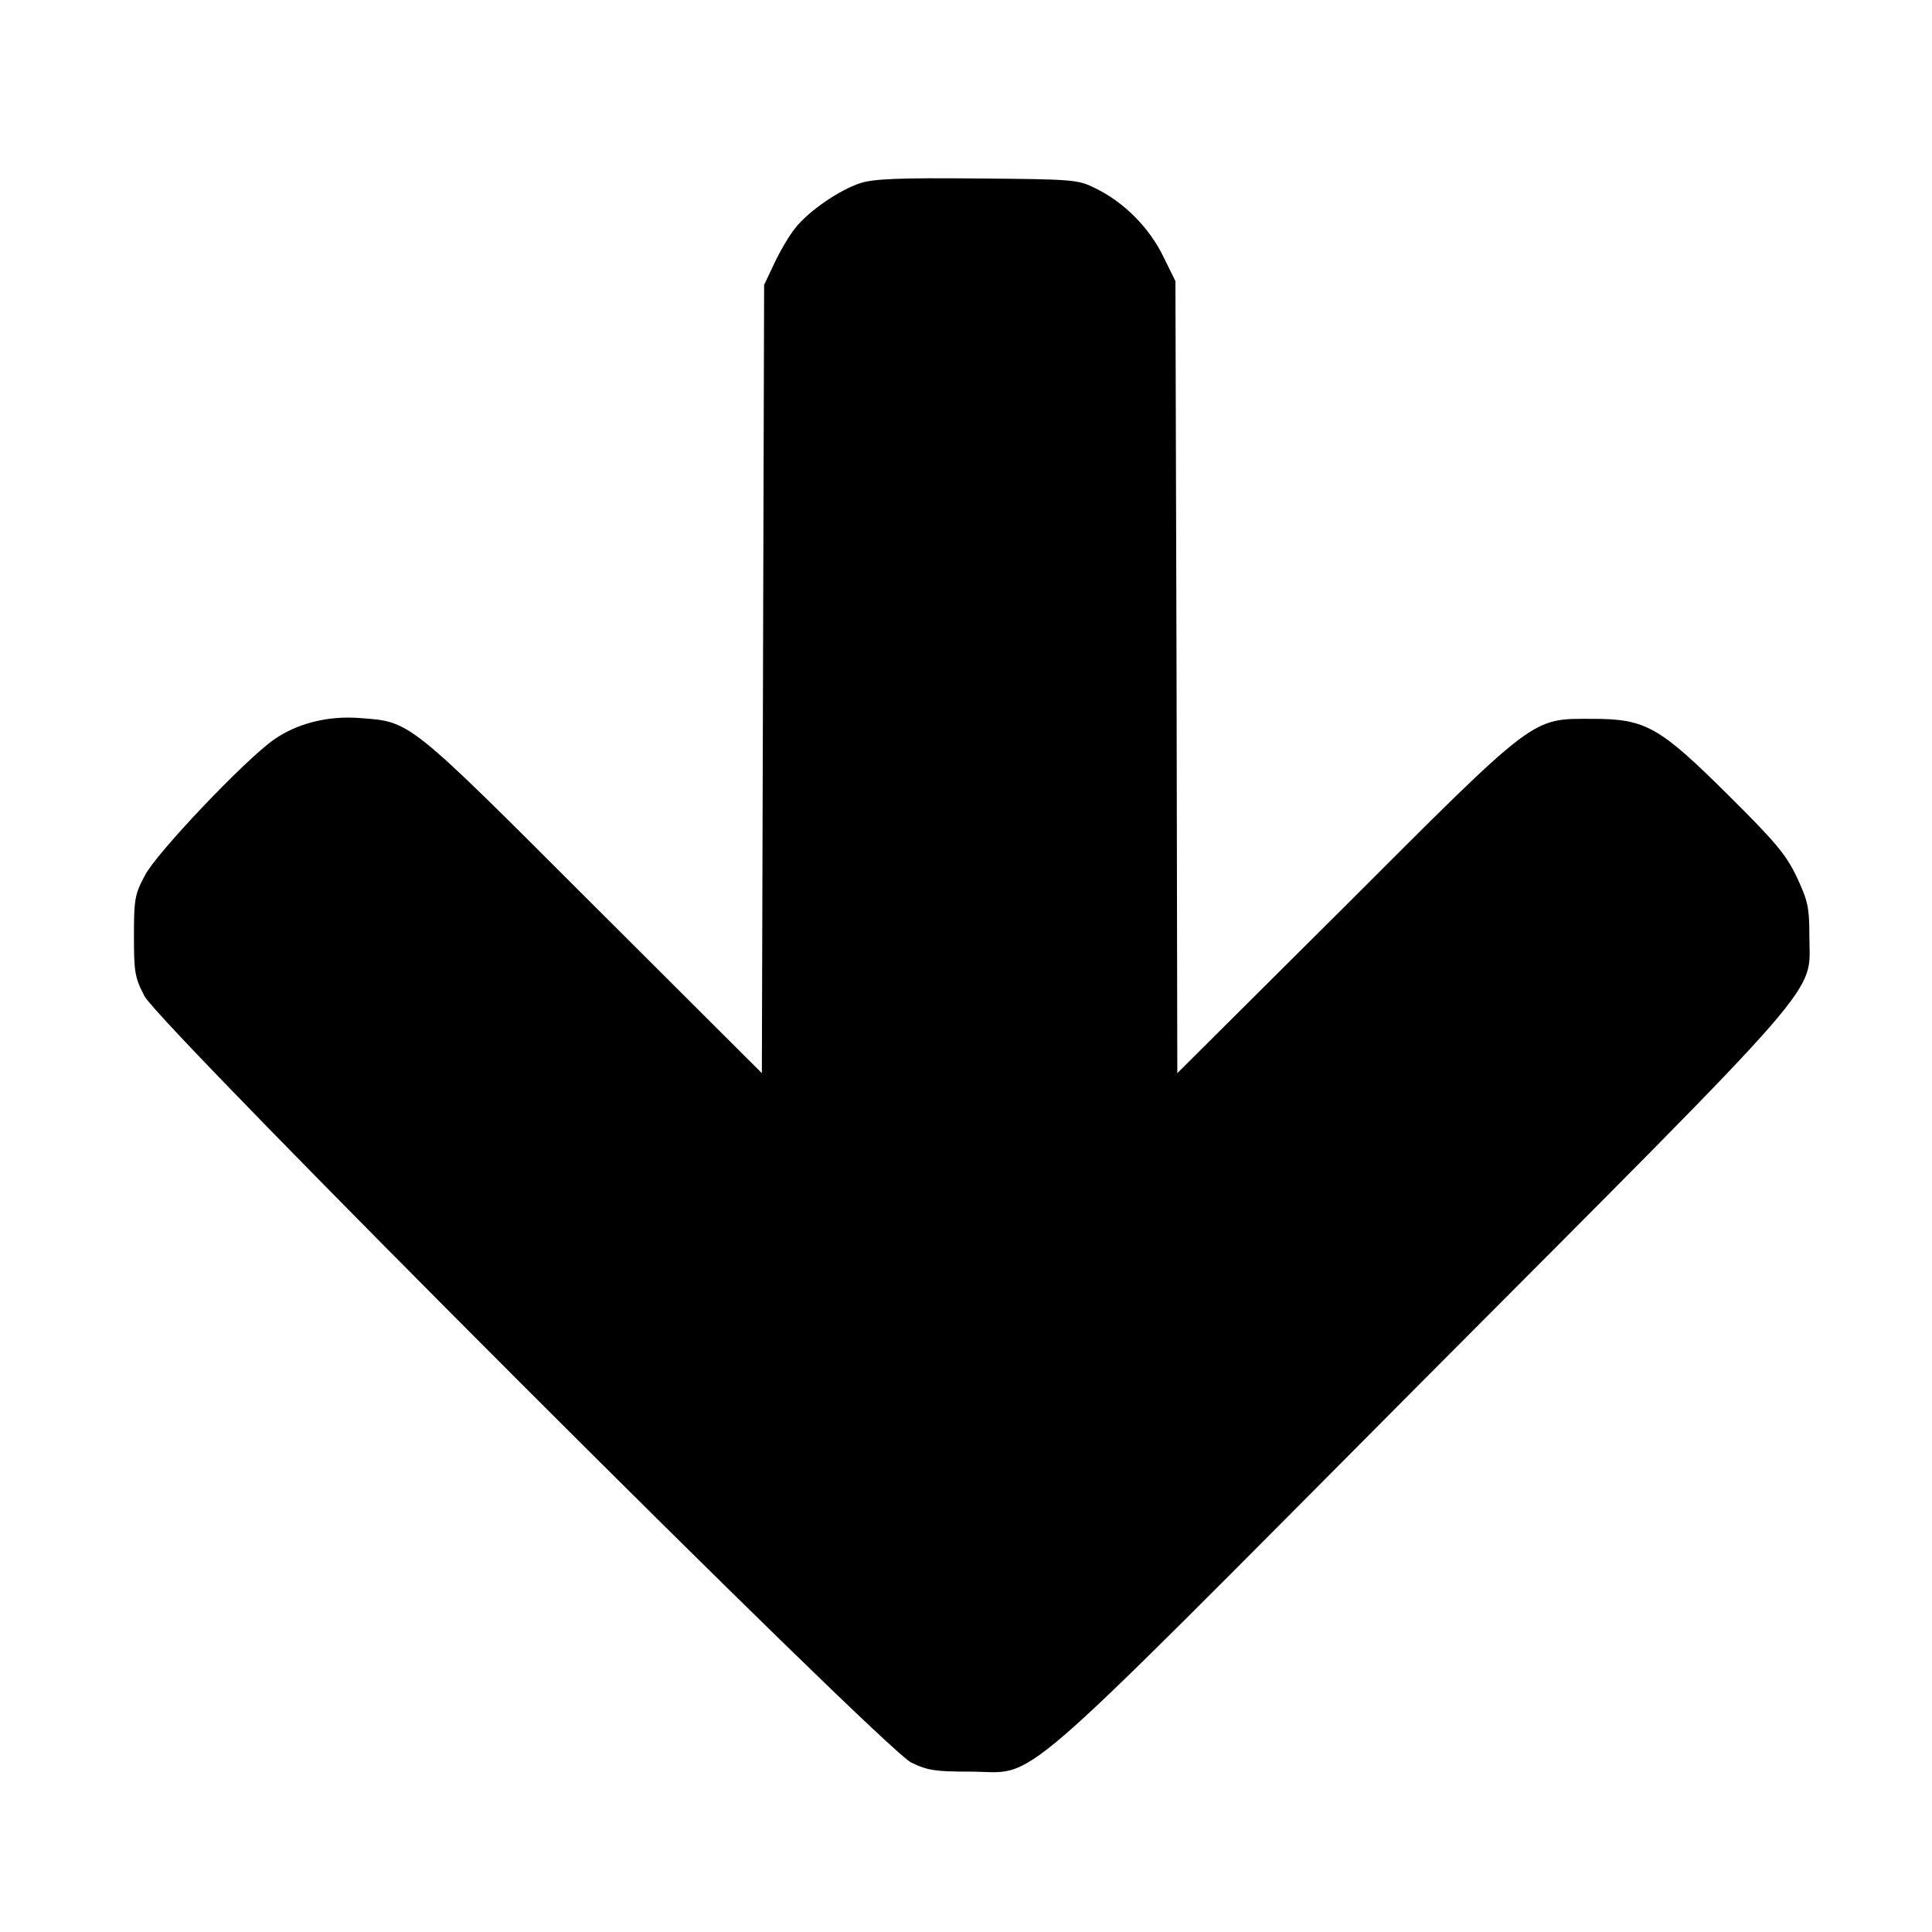 <?xml version="1.0" standalone="no"?>
<!DOCTYPE svg PUBLIC "-//W3C//DTD SVG 20010904//EN"
 "http://www.w3.org/TR/2001/REC-SVG-20010904/DTD/svg10.dtd">
<svg version="1.0" xmlns="http://www.w3.org/2000/svg"
 width="512pt" height="512pt" viewBox="0 0 512 512"
 preserveAspectRatio="xMidYMid meet">
<g transform="translate(0,512) scale(0.1,-0.1)"
fill="#000000" stroke="none">
<path d="M2281 4635 c-56 -18 -138 -74 -174 -120 -16 -20 -40 -61 -55 -93
l-27 -57 -3 -1045 -3 -1044 -447 446 c-492 492 -483 485 -617 495 -85 7 -168
-14 -229 -57 -75 -52 -312 -301 -342 -360 -27 -50 -29 -64 -29 -160 0 -96 2
-110 28 -160 42 -80 1958 -1996 2032 -2031 43 -21 65 -24 155 -24 184 0 85
-86 1193 1028 1099 1103 1032 1026 1032 1187 0 75 -4 93 -33 155 -28 59 -55
92 -180 216 -185 184 -221 204 -362 204 -163 0 -145 14 -657 -498 l-443 -441
-2 1050 -3 1049 -33 67 c-37 75 -103 142 -179 179 -46 23 -56 24 -313 26 -205
2 -275 -1 -309 -12z"/>
</g>
</svg>
